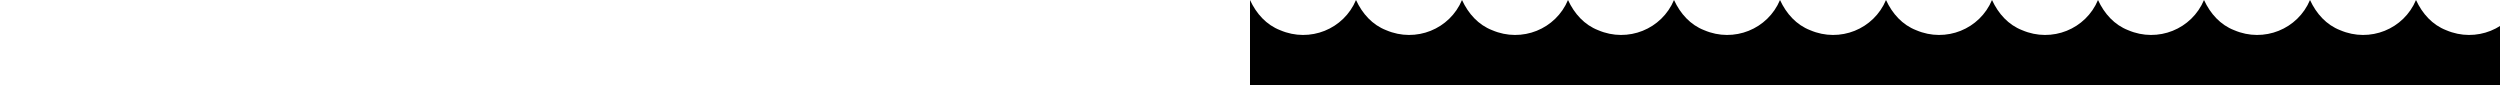 <svg xmlns="http://www.w3.org/2000/svg" aria-hidden="true" width="100%" height="85">
  <defs>
    <pattern id="korosStorm" x="0" y="0" width="106" height="85" patternUnits="userSpaceOnUse">
    <path
      transform="scale(5.3)"
      fill="currentColor"
      d="M20,800V0c-2.3,5.5-8.7,8.1-14.3,5.7C3.1,4.7,1.2,2.6,0,0v800H20z"
    />
    </pattern>
  </defs>
  <rect fill="url(#korosStorm)" width="100%" height="85" />
</svg>
